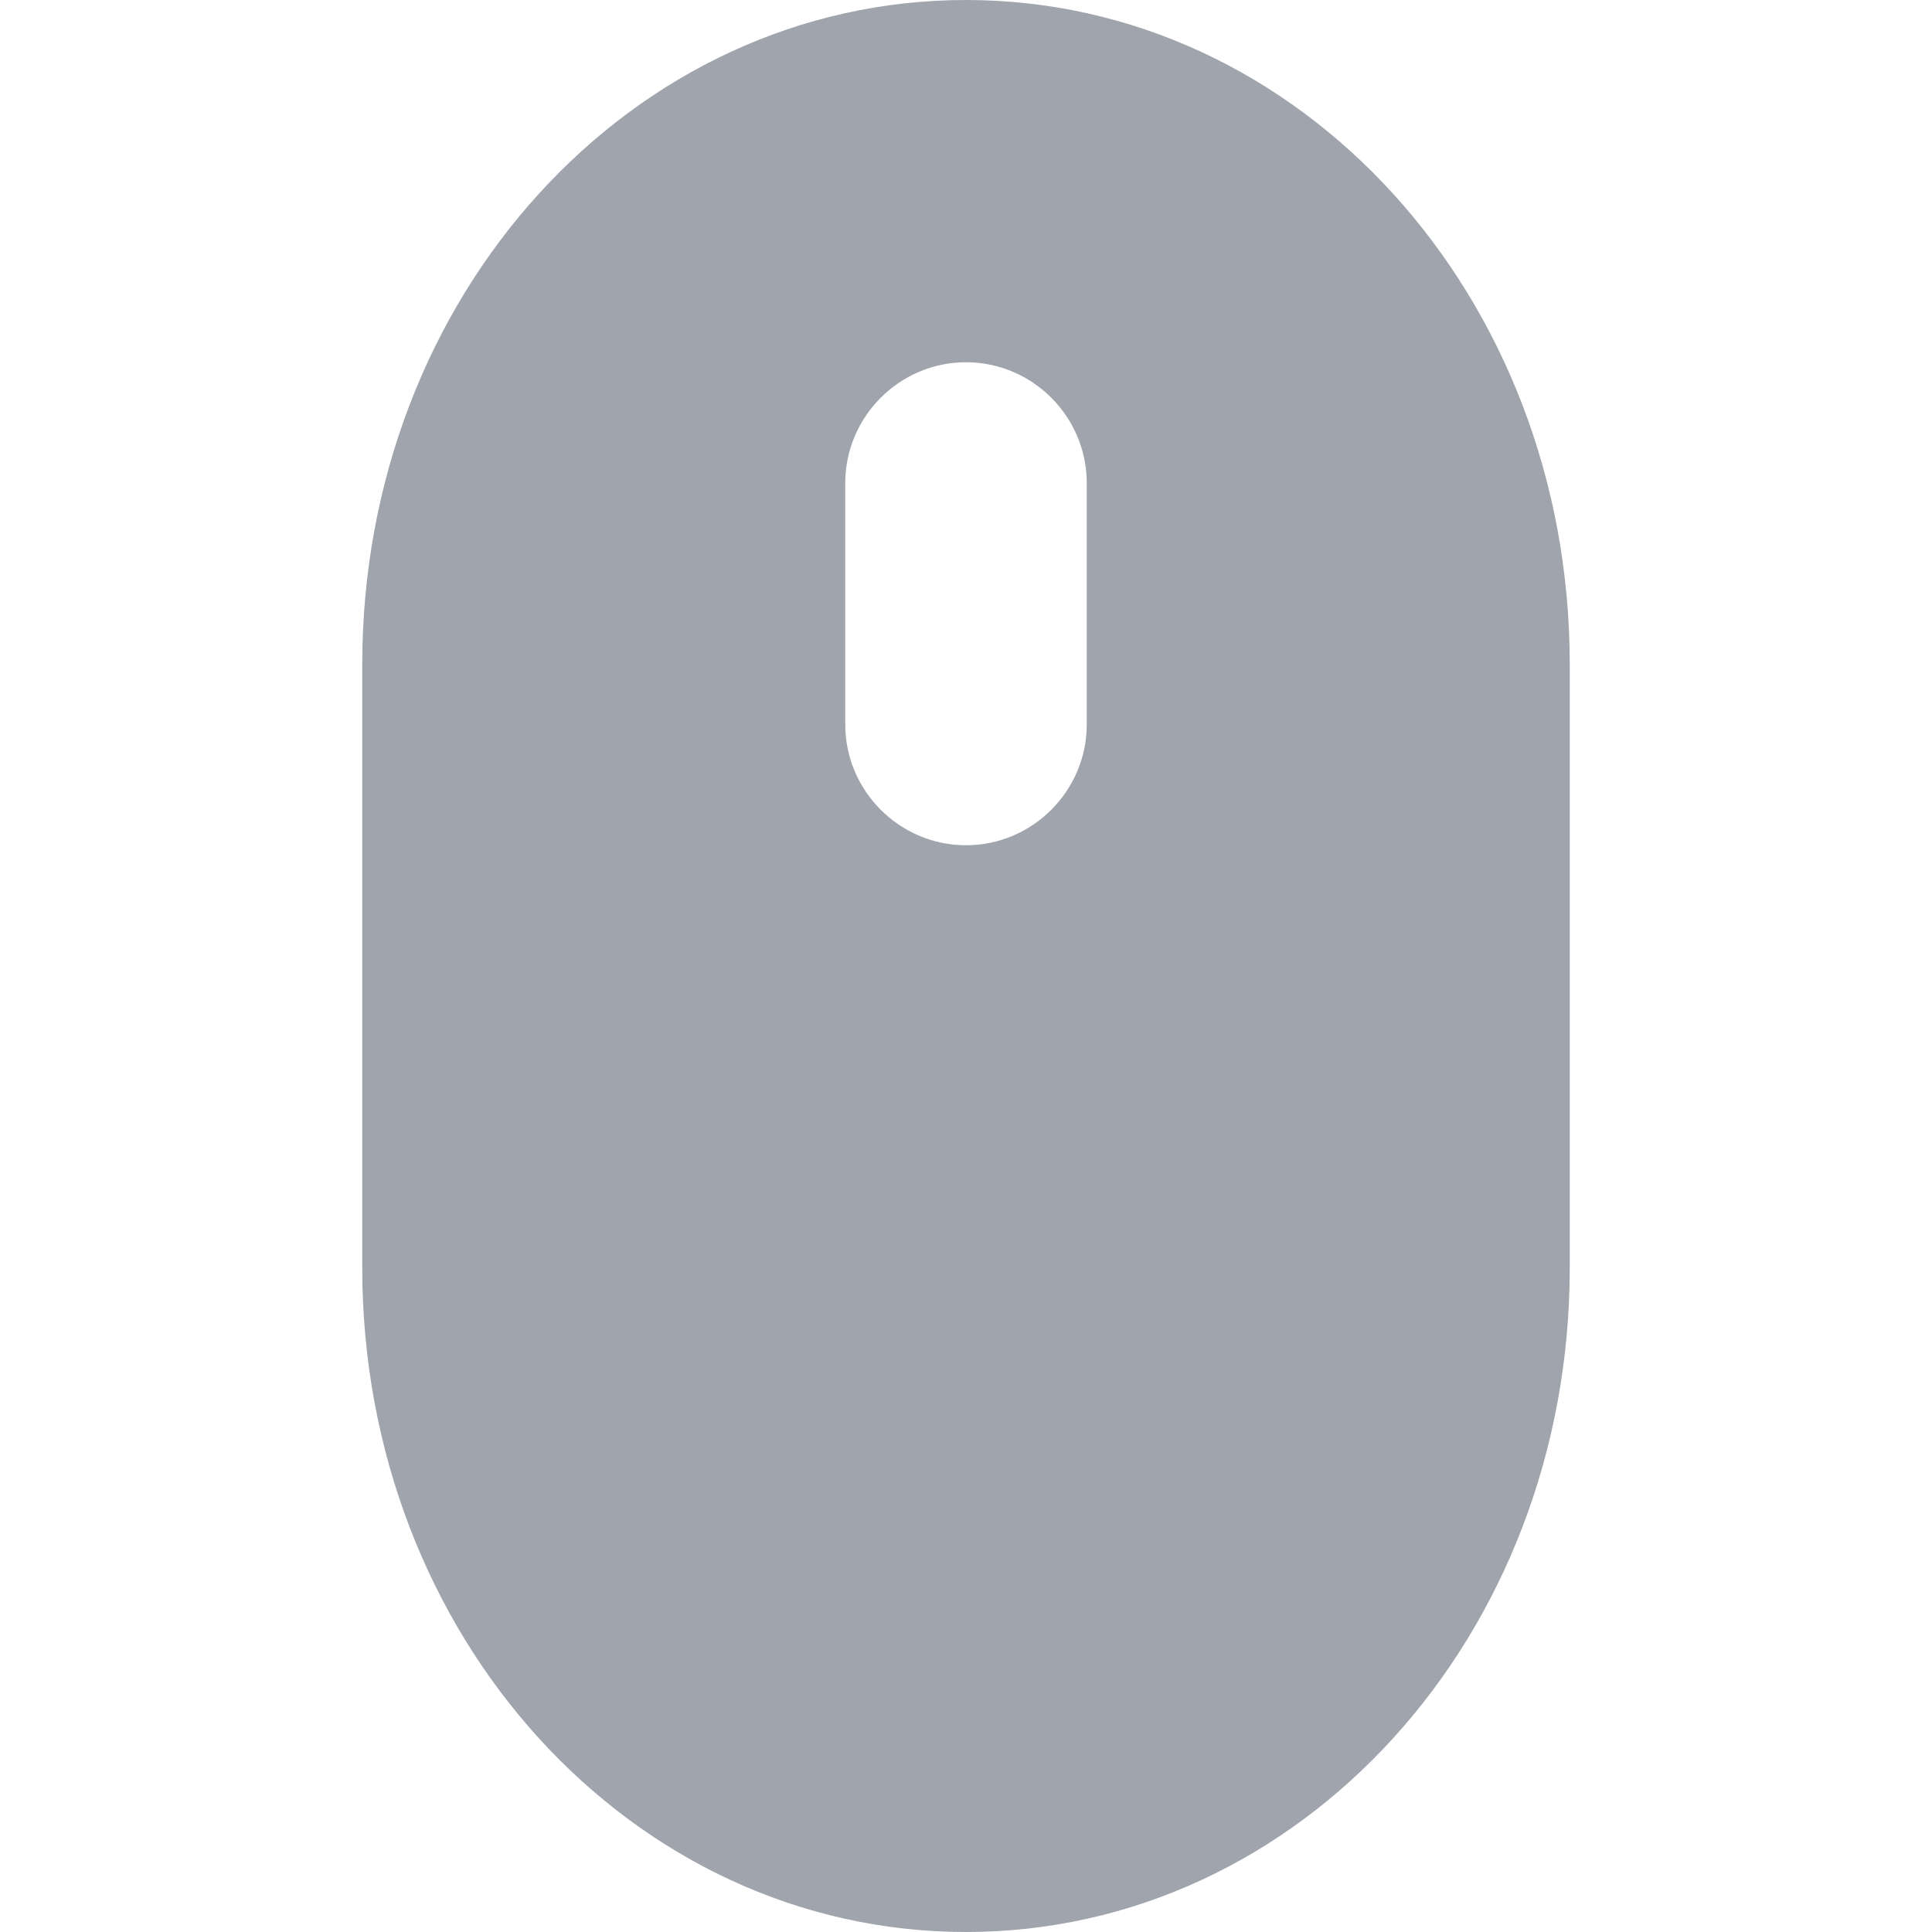 <svg xmlns="http://www.w3.org/2000/svg" width="16" height="16" version="1.1">
 <path style="fill:#9fa4ad" d="M 8,0 C 5.23,0 3,2.45 3,5.5 V 10.5 C 3,13.55 5.23,16 8,16 10.77,16 13,13.55 13,10.5 V 5.5 C 13,2.45 10.77,0 8,0 Z M 8,3 C 8.55,3 9,3.45 9,4 V 6 C 9,6.55 8.55,7 8,7 7.45,7 7,6.55 7,6 V 4 C 7,3.45 7.45,3 8,3 Z"/>
</svg>
